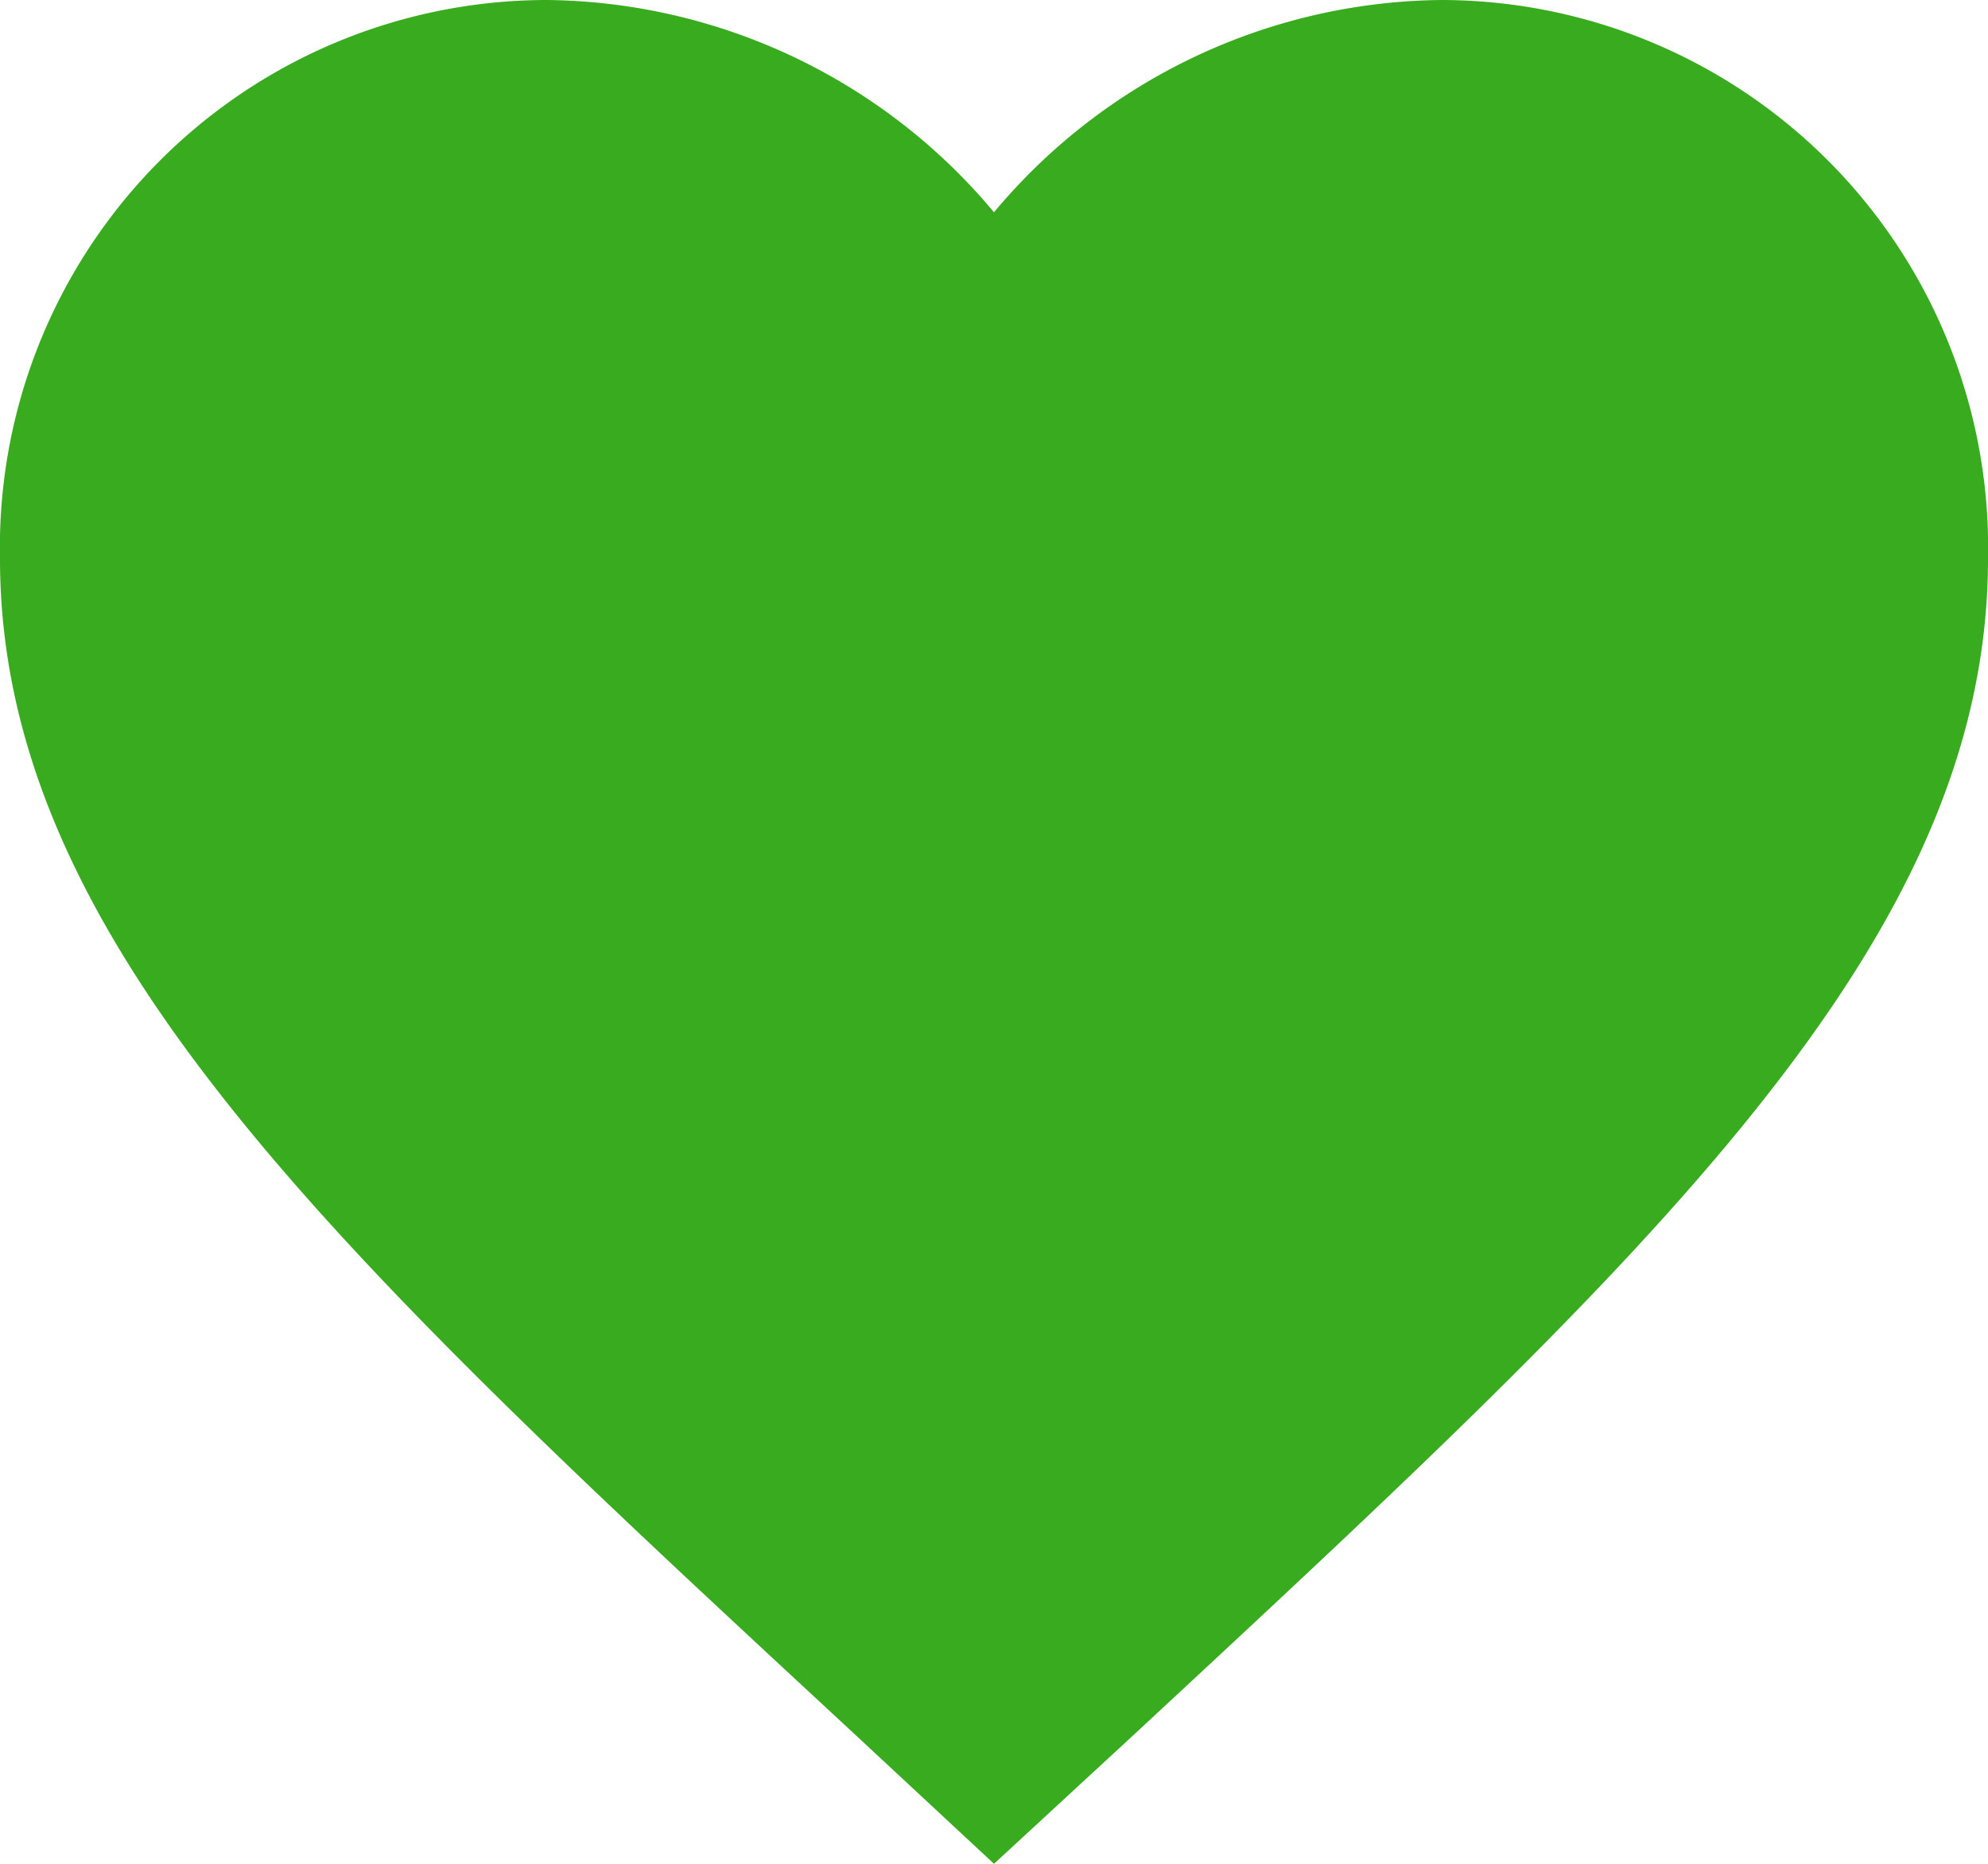 <svg xmlns="http://www.w3.org/2000/svg" width="48" height="45" viewBox="0 0 48 45">
  <path id="Icon_material-favorite" data-name="Icon material-favorite" d="M27,49.5l-3.48-3.237C11.16,34.811,3,27.257,3,17.988A13.217,13.217,0,0,1,16.2,4.5,14.249,14.249,0,0,1,27,9.625,14.249,14.249,0,0,1,37.8,4.5,13.217,13.217,0,0,1,51,17.988c0,9.27-8.16,16.823-20.52,28.3Z" transform="translate(-3 -4.5)" fill="#38ab1e"/>
</svg>
